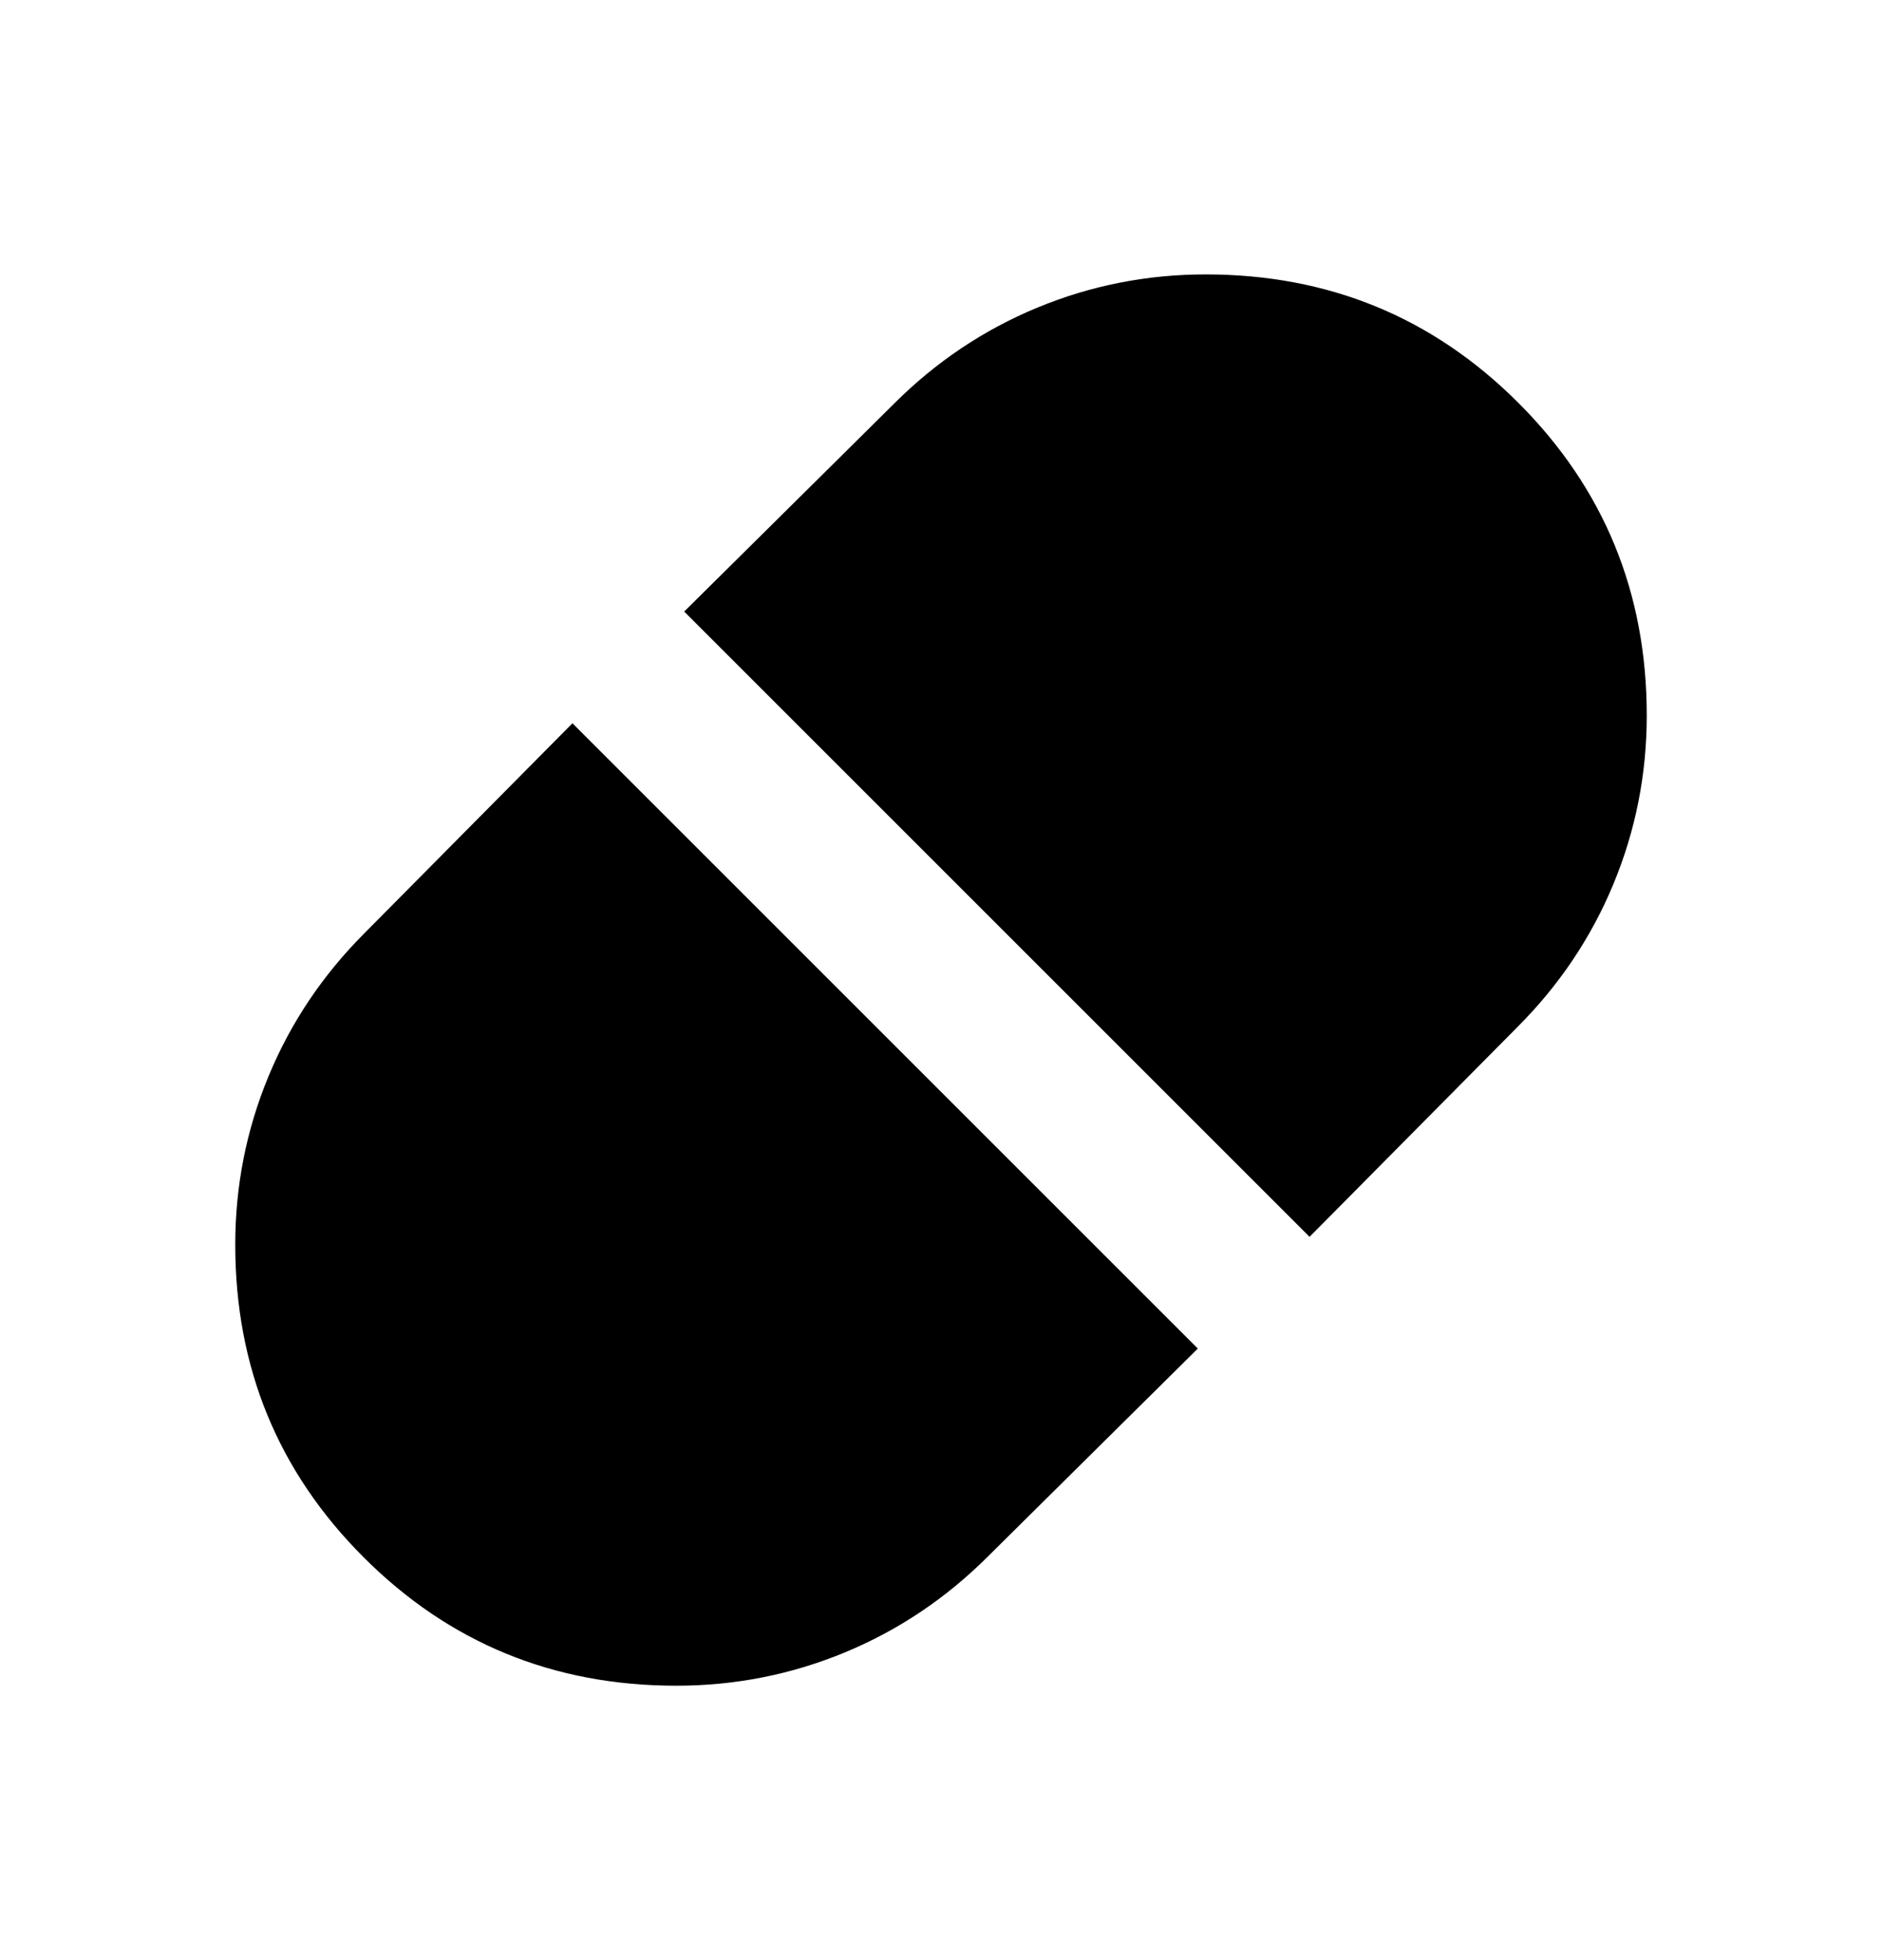 <svg class="component-pill-solid-icon" width="24" height="25" viewBox="0 0 24 25" fill="none" xmlns="http://www.w3.org/2000/svg">
<mask id="mask0_76_4792" style="mask-type:alpha" maskUnits="userSpaceOnUse" x="0" y="0" width="24" height="25">
<rect y="0.5" width="24" height="24" fill="#D9D9D9"/>
</mask>
<g mask="url(#mask0_76_4792)">
<path class="component-pill-solid-icon__path" d="M16.7 15.775L19.35 13.1C19.883 12.567 20.292 11.958 20.575 11.275C20.858 10.592 21 9.875 21 9.125C21 7.558 20.454 6.229 19.363 5.138C18.271 4.046 16.942 3.5 15.375 3.5C14.625 3.5 13.908 3.642 13.225 3.925C12.542 4.208 11.933 4.617 11.4 5.15L8.725 7.8L16.7 15.775ZM8.625 21.5C9.375 21.5 10.092 21.358 10.775 21.075C11.458 20.792 12.067 20.383 12.6 19.85L15.275 17.2L7.3 9.225L4.65 11.9C4.117 12.433 3.708 13.042 3.425 13.725C3.142 14.408 3 15.125 3 15.875C3 17.442 3.546 18.771 4.638 19.863C5.729 20.954 7.058 21.5 8.625 21.5Z" fill="black"/>
</g>
</svg>
